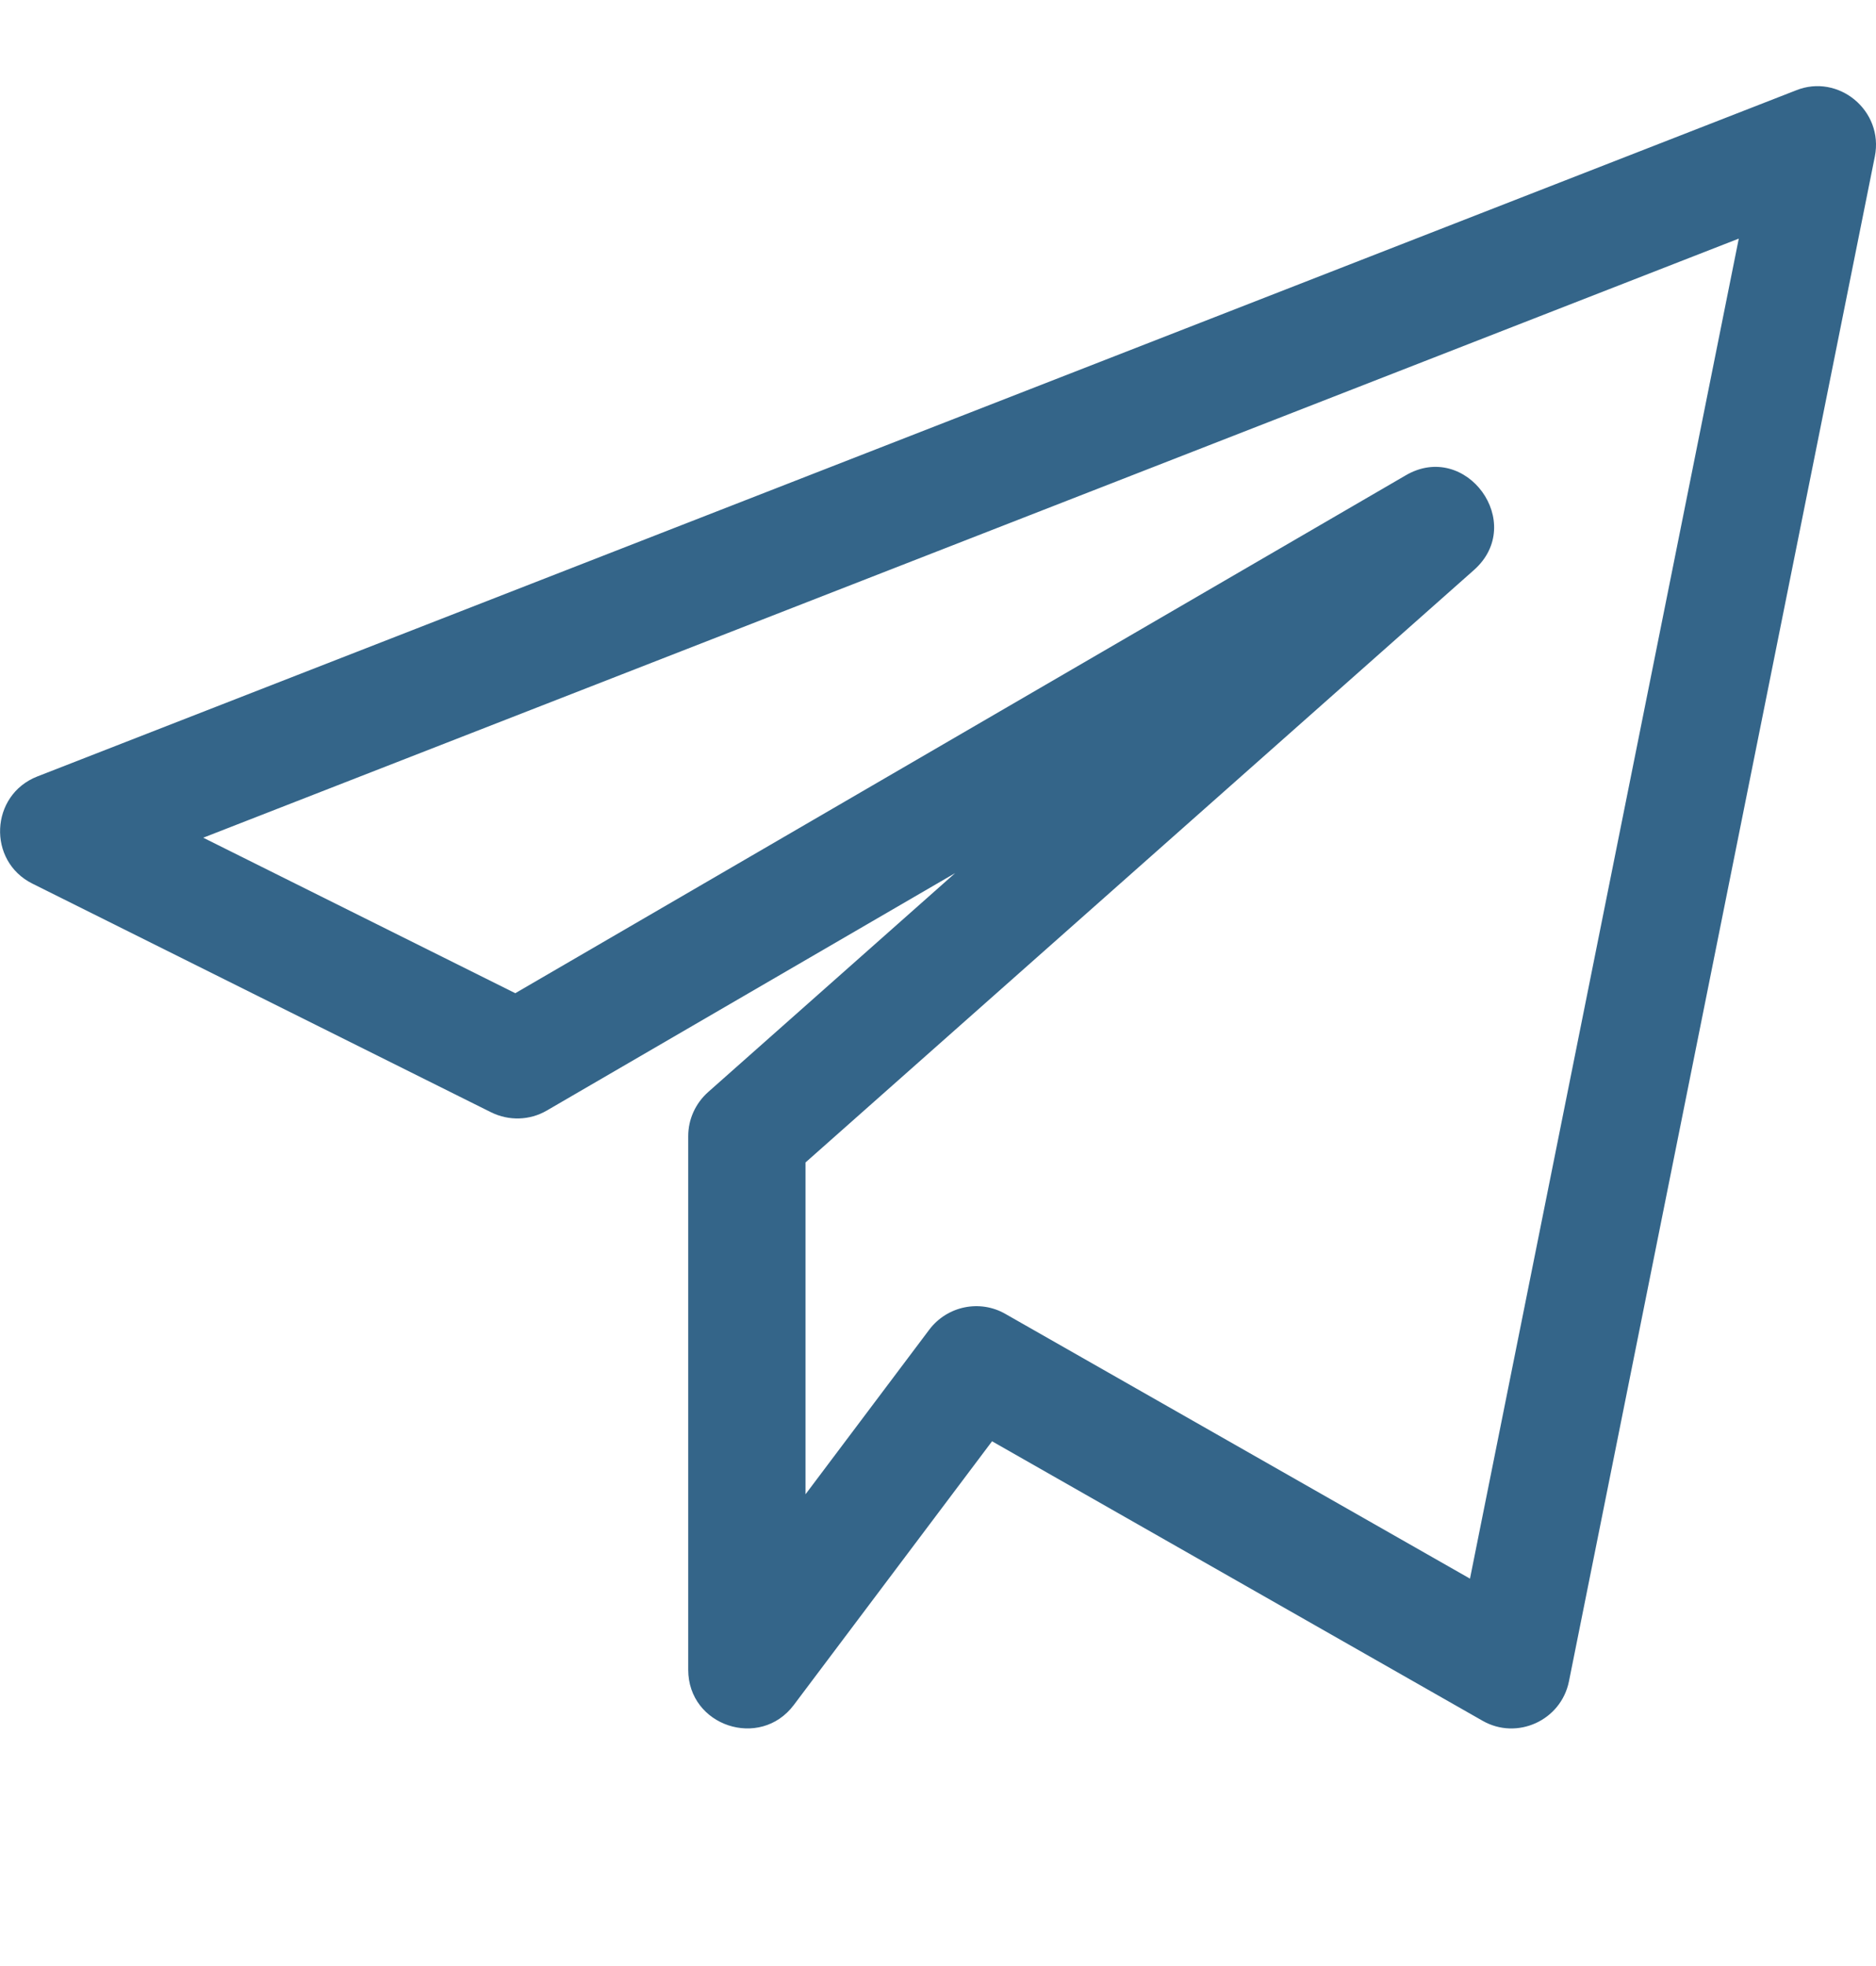 <svg width="21" height="22" viewBox="0 0 21 22" fill="none" xmlns="http://www.w3.org/2000/svg">
<g clip-path="url(#clip0)">
<path d="M0.363 9.888L5.498 12.447C5.697 12.545 5.931 12.538 6.121 12.427L10.692 9.77L7.926 12.221C7.785 12.347 7.704 12.525 7.704 12.713V18.685C7.704 19.315 8.508 19.58 8.885 19.08L11.105 16.128L16.595 19.255C16.98 19.476 17.474 19.254 17.563 18.814L20.987 1.751C21.089 1.238 20.579 0.82 20.105 1.011L0.417 8.689C-0.111 8.896 -0.145 9.635 0.363 9.888ZM19.464 2.67L16.455 17.665L11.253 14.702C10.97 14.54 10.605 14.612 10.403 14.878L9.017 16.721V13.008L16.499 6.379C17.091 5.855 16.41 4.923 15.734 5.32L5.768 11.114L2.275 9.374L19.464 2.67Z" fill="#346589"/>
</g>
<defs>
<clipPath id="clip0">
<rect width="21" height="21" fill="white" transform="translate(0 0.091)"/>
</clipPath>
</defs>
</svg>
